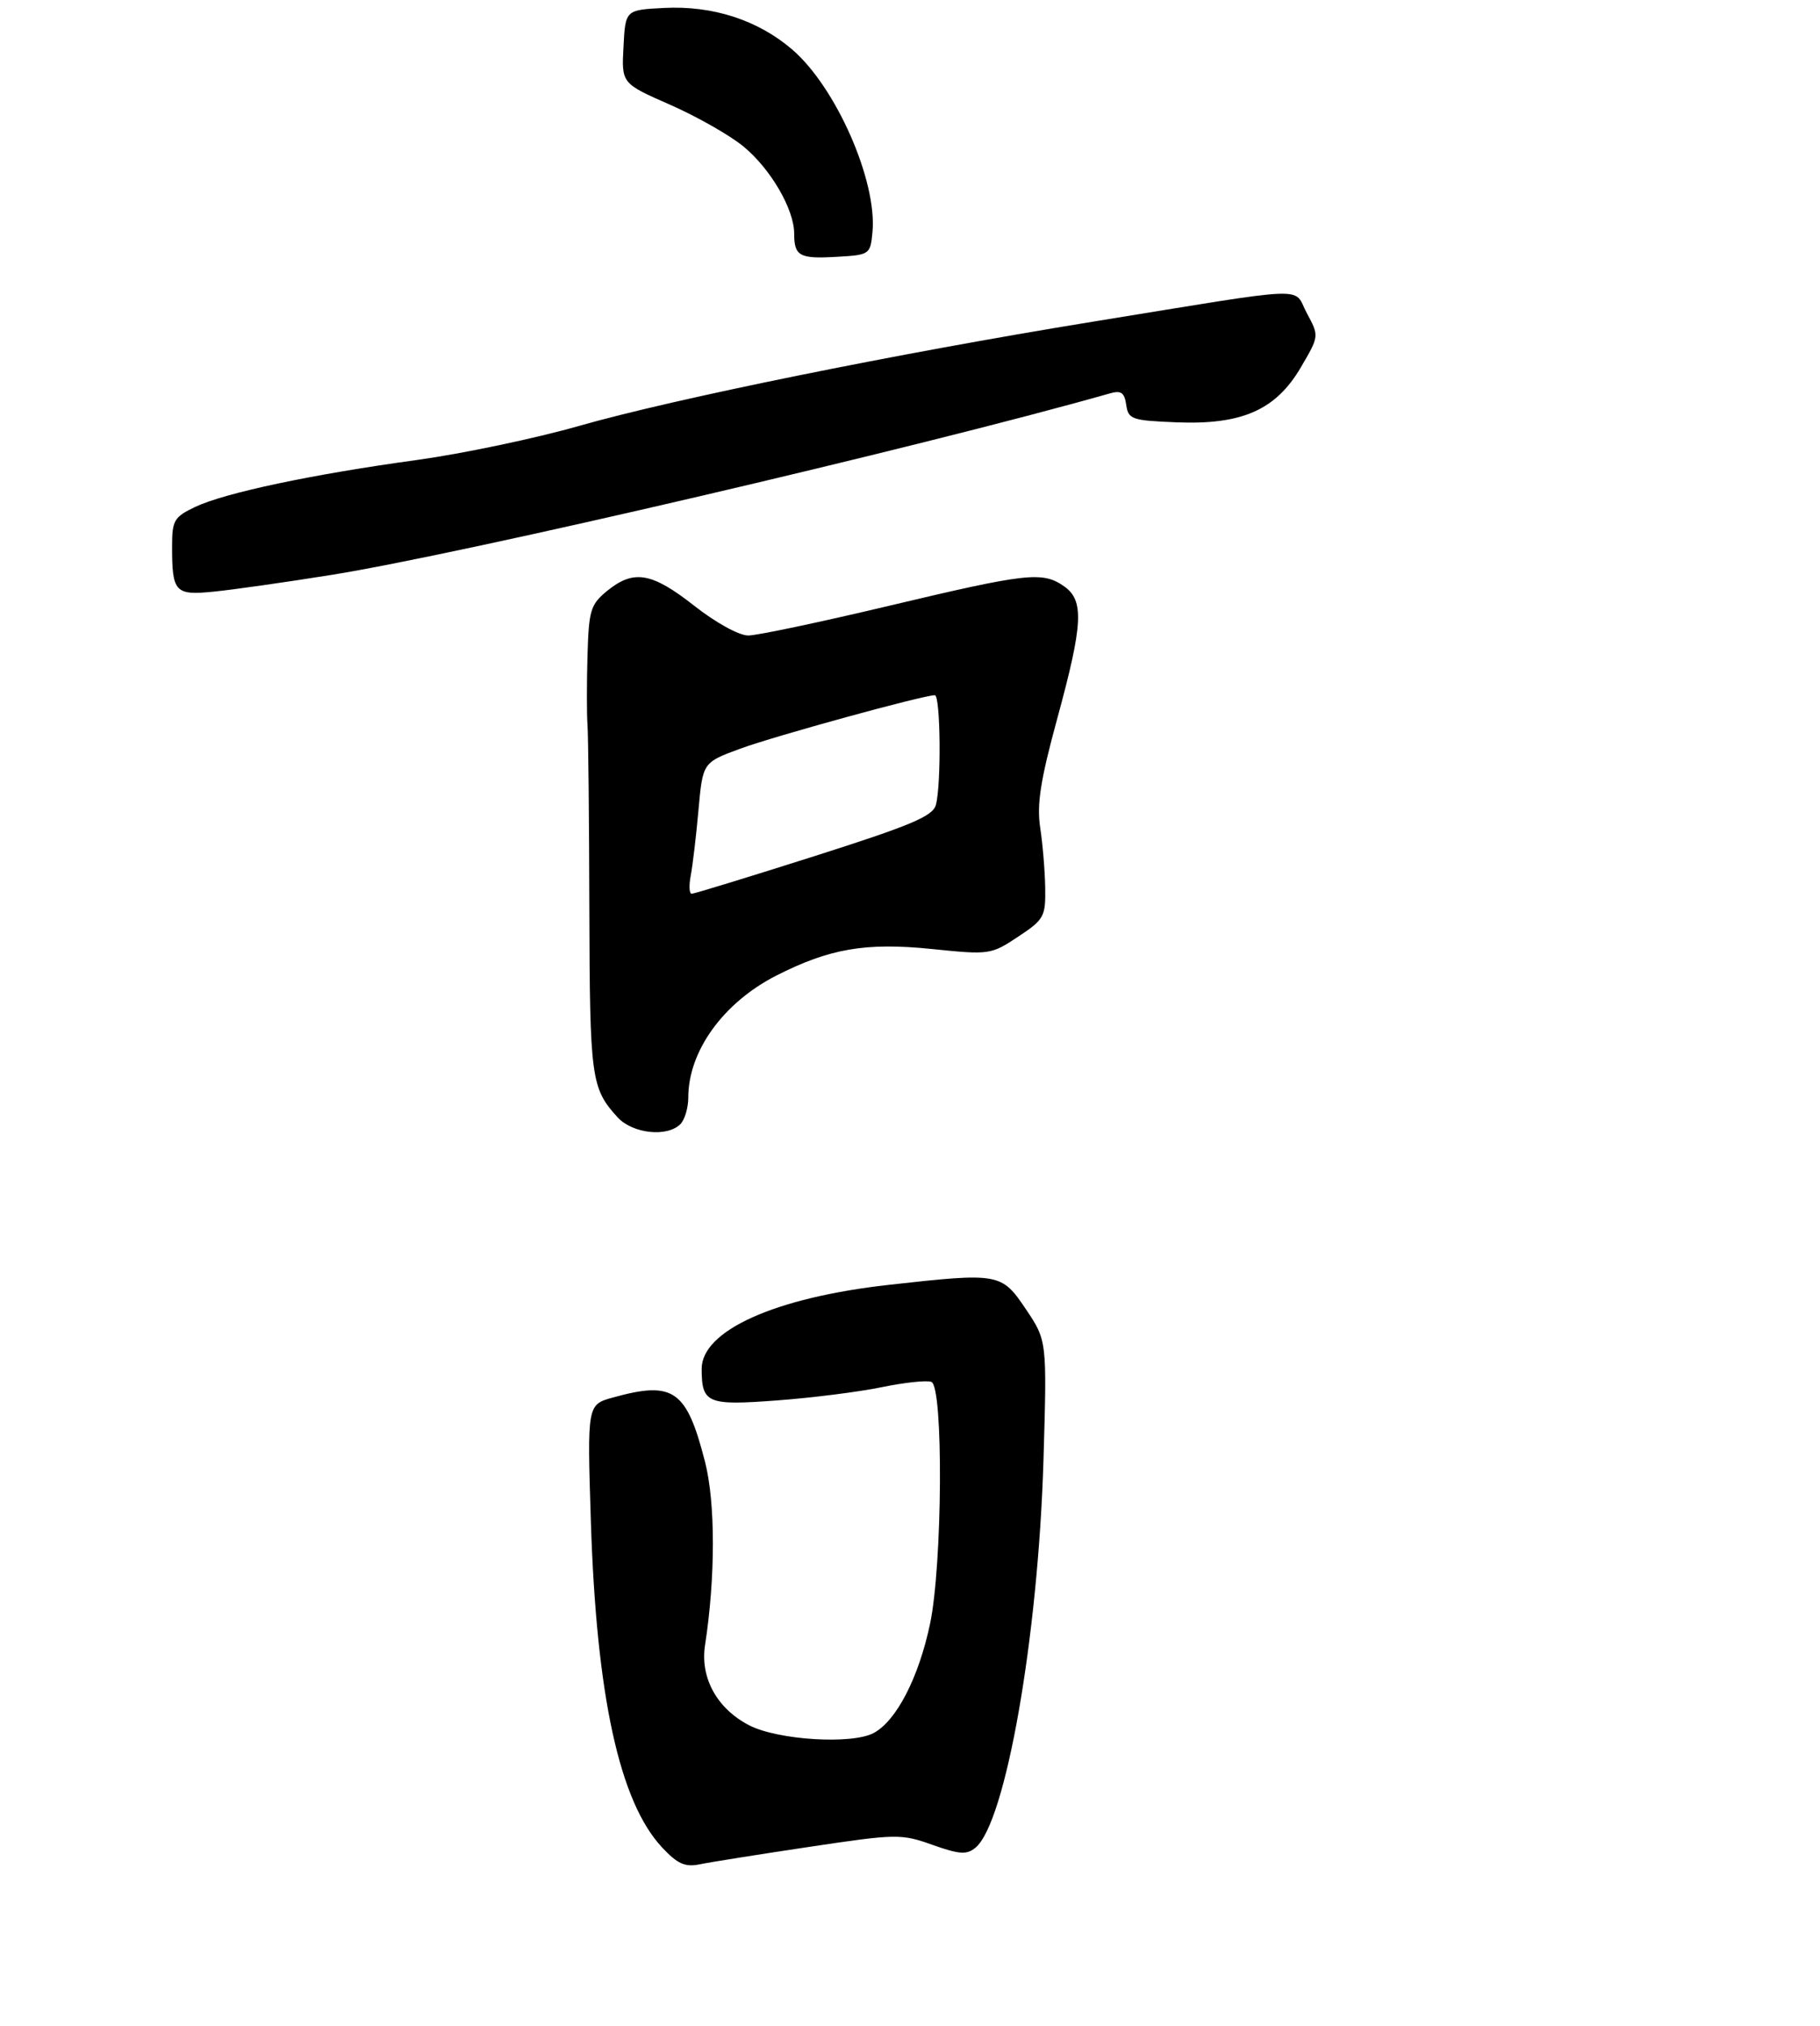 <?xml version="1.0" encoding="UTF-8" standalone="no"?>
<!DOCTYPE svg PUBLIC "-//W3C//DTD SVG 1.1//EN" "http://www.w3.org/Graphics/SVG/1.1/DTD/svg11.dtd" >
<svg xmlns="http://www.w3.org/2000/svg" xmlns:xlink="http://www.w3.org/1999/xlink" version="1.1" viewBox="0 0 275 306">
 <g >
 <path fill="currentColor"
d=" M 122.24 278.97 C 135.46 276.99 136.16 276.97 140.89 278.66 C 145.00 280.11 146.07 280.18 147.40 279.08 C 151.96 275.30 156.87 247.27 157.67 220.50 C 158.20 202.50 158.20 202.50 155.01 197.75 C 151.33 192.28 150.97 192.21 134.32 194.07 C 117.10 195.99 105.98 200.99 106.02 206.80 C 106.04 211.97 106.88 212.32 117.38 211.53 C 122.67 211.14 129.80 210.24 133.23 209.53 C 136.66 208.82 140.04 208.46 140.73 208.73 C 142.57 209.43 142.41 236.40 140.52 245.32 C 138.80 253.44 135.43 259.95 132.00 261.77 C 128.69 263.53 117.51 262.83 113.20 260.60 C 108.34 258.09 105.77 253.43 106.53 248.50 C 108.11 238.27 108.11 226.98 106.53 220.81 C 103.74 209.92 101.77 208.55 92.61 211.09 C 88.72 212.17 88.72 212.17 89.28 229.84 C 90.12 256.20 93.61 272.16 100.03 279.04 C 102.38 281.55 103.51 282.05 105.73 281.60 C 107.25 281.28 114.68 280.10 122.24 278.97 Z  M 102.80 169.80 C 103.46 169.14 104.00 167.33 104.00 165.77 C 104.00 158.78 109.28 151.46 117.26 147.38 C 125.33 143.27 130.80 142.33 140.76 143.34 C 149.51 144.24 149.74 144.20 153.83 141.49 C 157.75 138.90 158.00 138.46 157.93 134.12 C 157.89 131.58 157.55 127.47 157.17 125.00 C 156.64 121.50 157.21 117.84 159.74 108.57 C 163.65 94.25 163.84 90.70 160.78 88.56 C 157.53 86.28 155.22 86.54 134.39 91.49 C 124.00 93.96 114.40 95.99 113.06 95.99 C 111.68 96.00 108.14 94.05 104.90 91.50 C 98.47 86.45 95.75 85.99 91.74 89.25 C 89.23 91.31 88.97 92.15 88.77 99.00 C 88.65 103.12 88.65 107.85 88.77 109.50 C 88.89 111.15 89.02 123.72 89.05 137.42 C 89.12 162.90 89.32 164.38 93.30 168.75 C 95.56 171.23 100.79 171.81 102.80 169.80 Z  M 50.00 86.85 C 69.74 83.71 139.08 67.55 167.67 59.43 C 169.40 58.93 169.90 59.28 170.17 61.15 C 170.48 63.34 171.01 63.52 177.76 63.79 C 187.65 64.19 192.79 61.93 196.56 55.48 C 199.33 50.76 199.33 50.76 197.46 47.30 C 195.29 43.26 198.85 43.12 165.00 48.61 C 135.52 53.40 101.85 60.23 87.47 64.34 C 80.89 66.22 69.88 68.53 63.00 69.48 C 47.20 71.64 33.98 74.44 29.49 76.57 C 26.30 78.09 26.00 78.60 26.00 82.53 C 26.00 89.48 26.44 89.96 32.34 89.36 C 35.18 89.08 43.12 87.95 50.00 86.85 Z  M 131.83 35.06 C 132.56 27.34 126.31 13.14 119.68 7.46 C 114.49 3.02 107.69 0.82 100.33 1.20 C 94.50 1.50 94.50 1.50 94.21 7.05 C 93.91 12.60 93.91 12.60 101.27 15.83 C 105.31 17.61 110.30 20.44 112.34 22.13 C 116.45 25.51 120.00 31.62 120.00 35.29 C 120.00 38.69 120.81 39.13 126.46 38.79 C 131.41 38.51 131.51 38.44 131.83 35.06 Z  M 104.37 132.25 C 104.66 130.74 105.19 126.28 105.54 122.34 C 106.19 115.17 106.19 115.17 111.84 113.09 C 116.97 111.20 139.44 105.02 141.25 105.01 C 142.11 105.00 142.25 118.47 141.41 121.58 C 140.96 123.28 137.64 124.68 123.02 129.33 C 113.21 132.45 104.88 135.00 104.51 135.00 C 104.14 135.00 104.08 133.76 104.37 132.25 Z "/>
</g>
</svg>